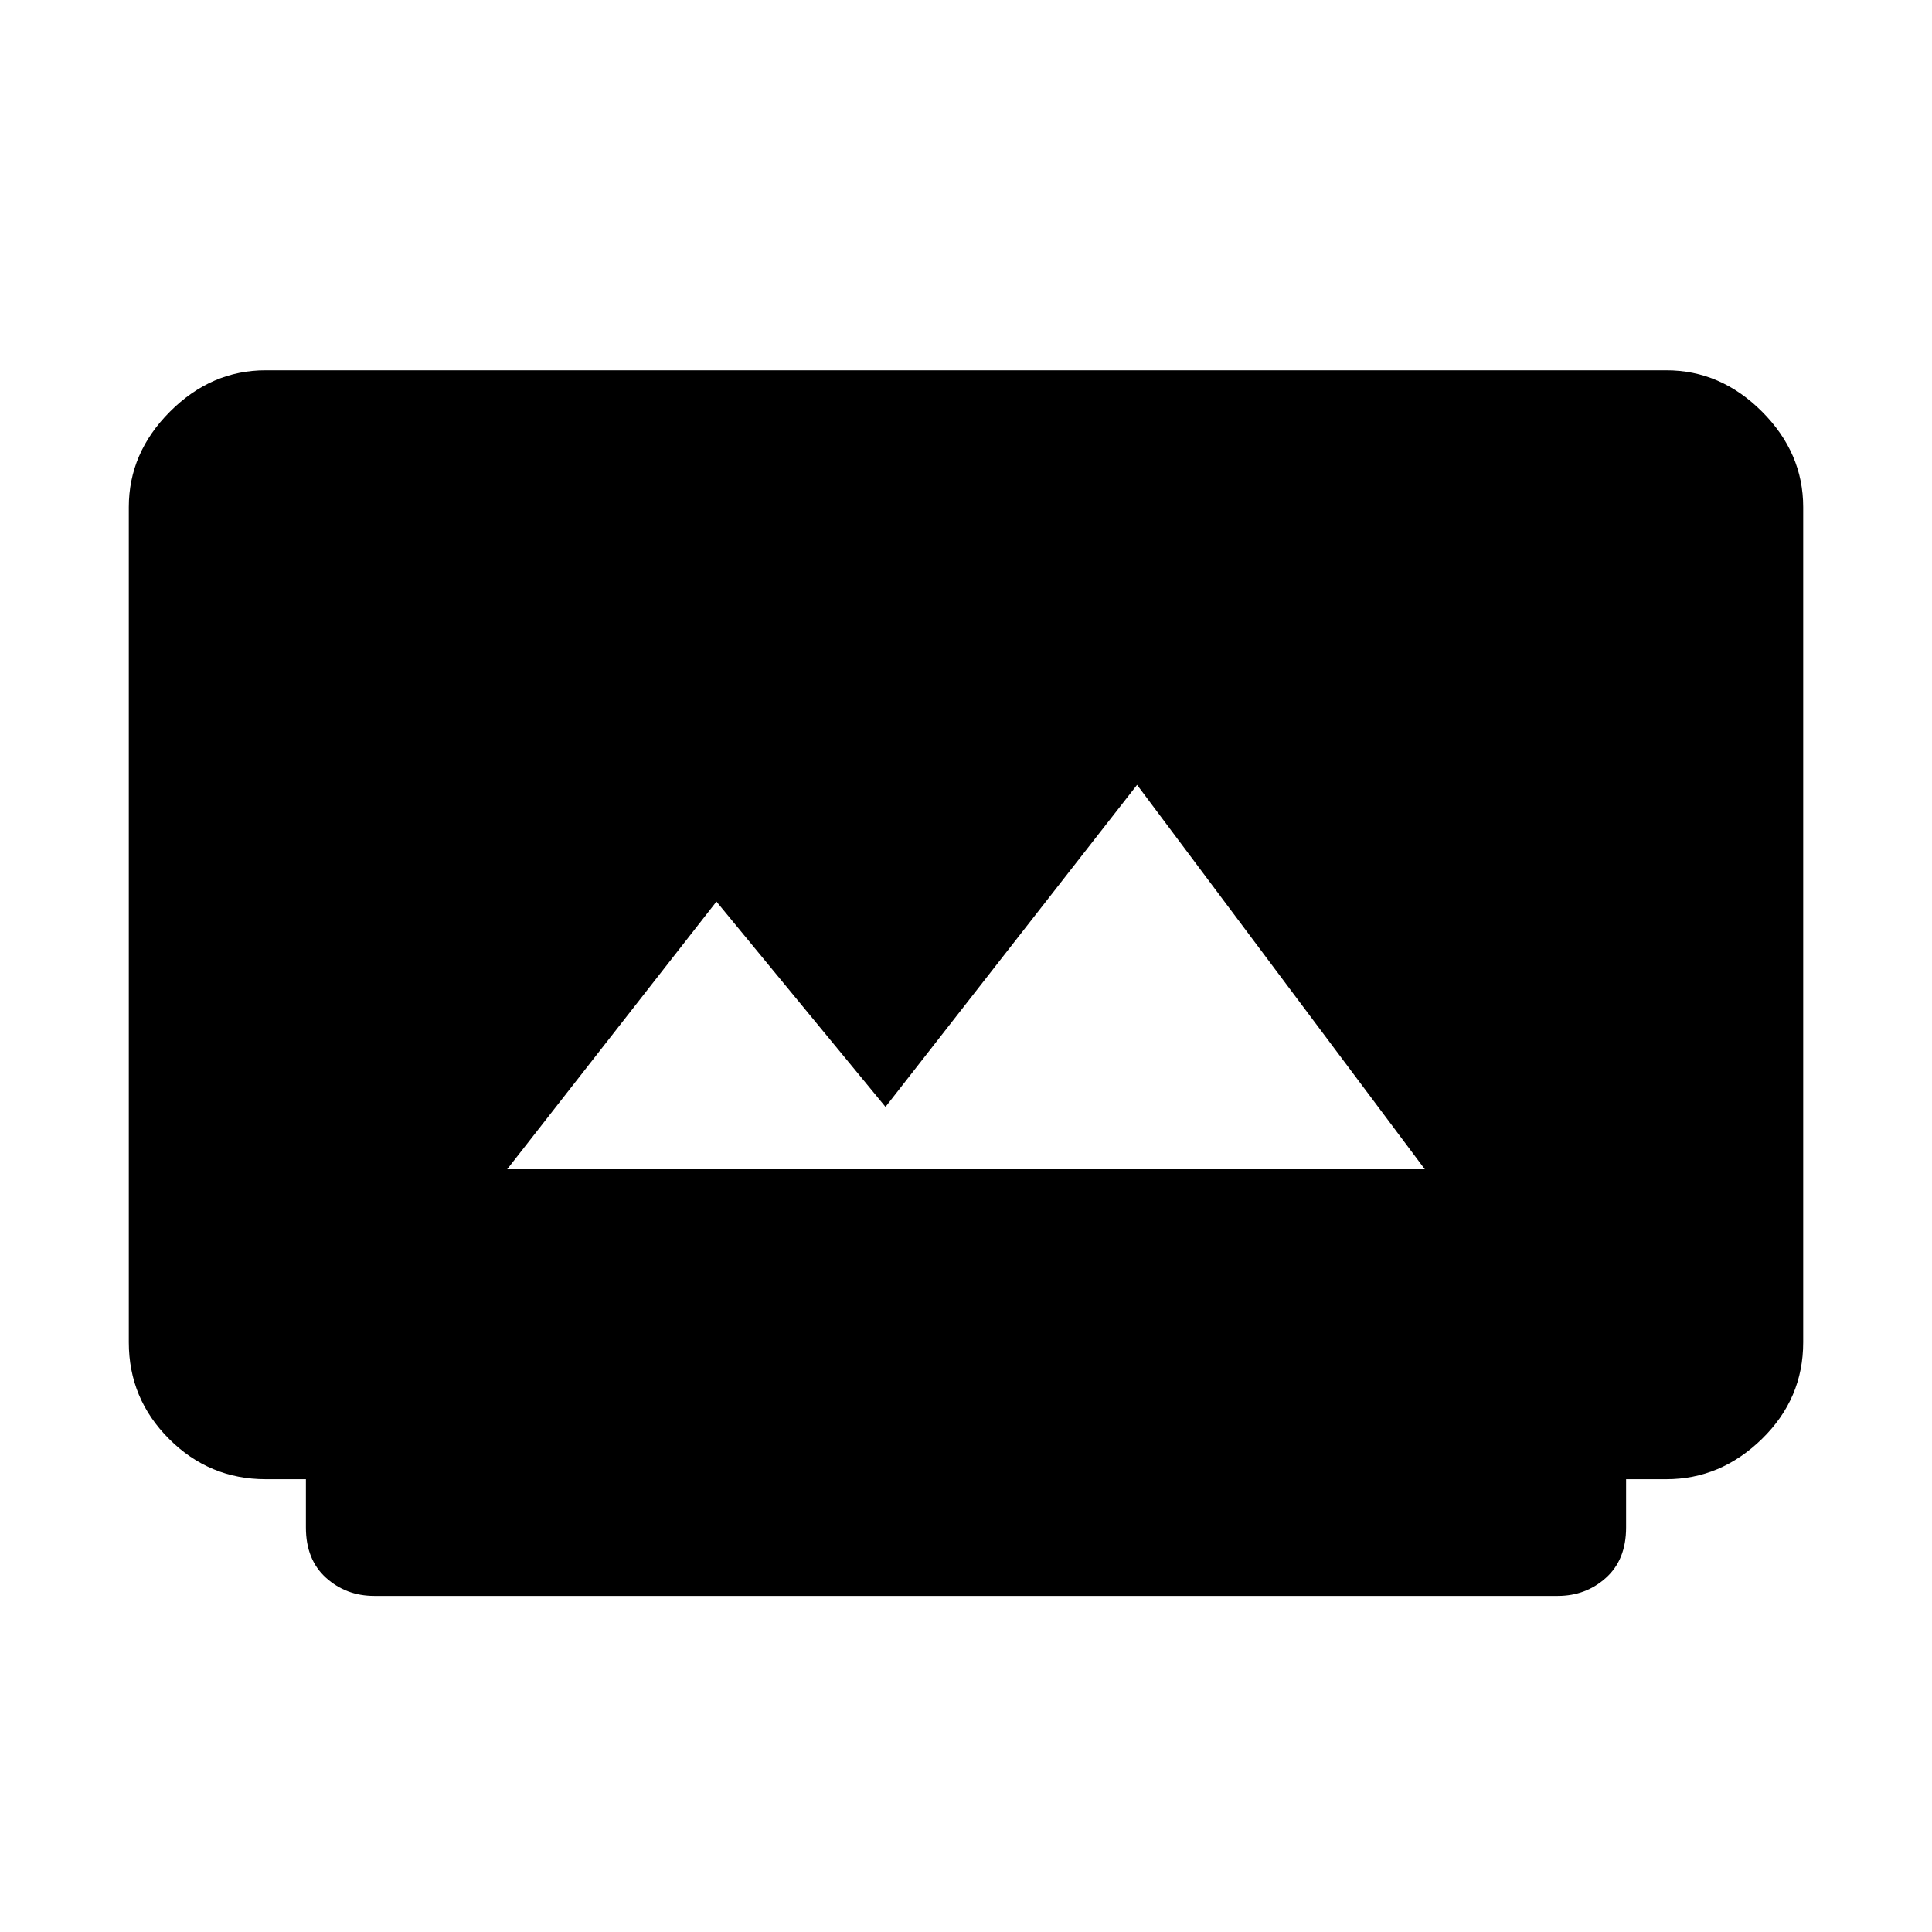 <svg xmlns="http://www.w3.org/2000/svg" height="48" width="48"><path d="M12.6 29.05H35.4L28.25 19.5L22 27.5L17.8 22.4ZM9.3 39.65Q8.6 39.65 8.1 39.2Q7.6 38.75 7.6 37.95V36.75H6.6Q5.2 36.75 4.2 35.75Q3.2 34.75 3.2 33.35V12.6Q3.2 11.25 4.225 10.225Q5.25 9.2 6.6 9.2H41.4Q42.75 9.2 43.775 10.225Q44.8 11.25 44.8 12.6V33.35Q44.8 34.75 43.775 35.75Q42.75 36.75 41.4 36.75H40.4V37.95Q40.4 38.75 39.9 39.2Q39.4 39.65 38.7 39.65Z"/></svg>